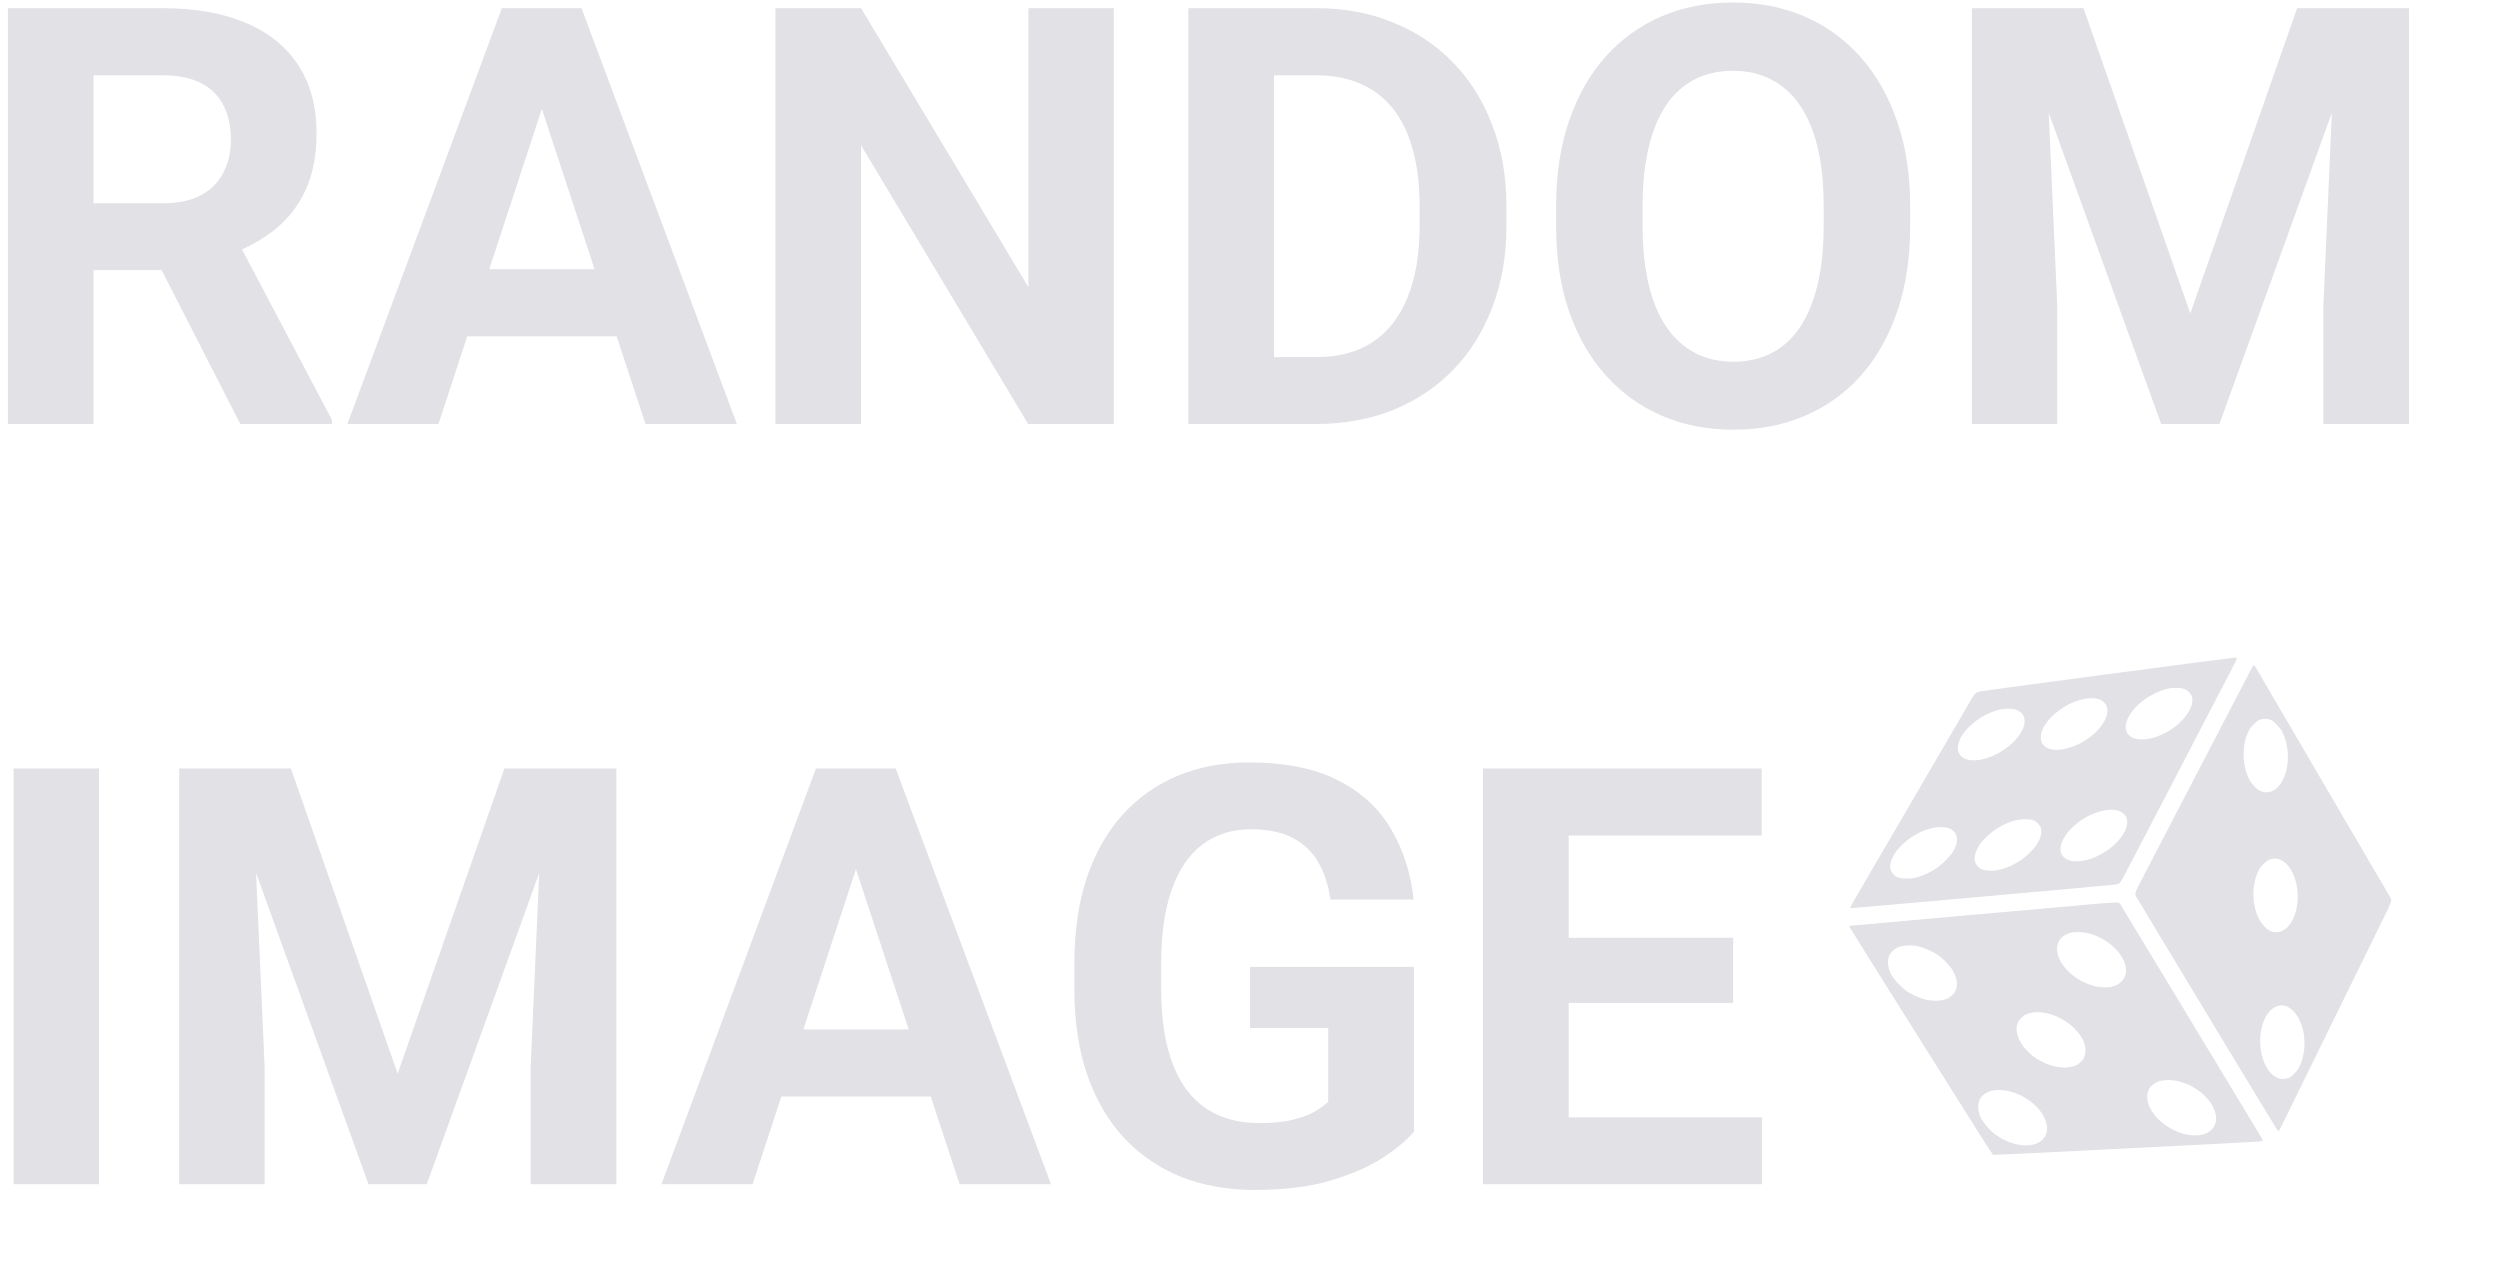 <svg width="171" height="88" viewBox="0 0 171 88" fill="none" xmlns="http://www.w3.org/2000/svg">
<path d="M0.539 0.562H11.145C13.319 0.562 15.188 0.888 16.75 1.539C18.326 2.19 19.537 3.154 20.383 4.43C21.229 5.706 21.652 7.275 21.652 9.137C21.652 10.66 21.392 11.969 20.871 13.062C20.363 14.143 19.641 15.048 18.703 15.777C17.779 16.494 16.691 17.066 15.441 17.496L13.586 18.473H4.367L4.328 13.902H11.184C12.212 13.902 13.065 13.72 13.742 13.355C14.419 12.991 14.927 12.483 15.266 11.832C15.617 11.181 15.793 10.426 15.793 9.566C15.793 8.655 15.624 7.867 15.285 7.203C14.947 6.539 14.432 6.031 13.742 5.68C13.052 5.328 12.186 5.152 11.145 5.152H6.398V29H0.539V0.562ZM16.438 29L9.953 16.324L16.145 16.285L22.707 28.727V29H16.438ZM37.727 5.426L29.992 29H23.762L34.328 0.562H38.293L37.727 5.426ZM44.152 29L36.398 5.426L35.773 0.562H39.777L50.402 29H44.152ZM43.801 18.414V23.004H28.781V18.414H43.801ZM76.184 0.562V29H70.324L58.898 9.938V29H53.039V0.562H58.898L70.344 19.645V0.562H76.184ZM90.012 29H83.82L83.859 24.43H90.012C91.548 24.43 92.844 24.085 93.898 23.395C94.953 22.691 95.747 21.669 96.281 20.328C96.828 18.987 97.102 17.366 97.102 15.465V14.078C97.102 12.62 96.945 11.337 96.633 10.23C96.333 9.124 95.884 8.193 95.285 7.438C94.686 6.682 93.951 6.116 93.078 5.738C92.206 5.348 91.203 5.152 90.07 5.152H83.703V0.562H90.07C91.971 0.562 93.71 0.888 95.285 1.539C96.874 2.177 98.247 3.095 99.406 4.293C100.565 5.491 101.457 6.923 102.082 8.59C102.72 10.243 103.039 12.086 103.039 14.117V15.465C103.039 17.483 102.72 19.326 102.082 20.992C101.457 22.659 100.565 24.091 99.406 25.289C98.26 26.474 96.887 27.392 95.285 28.043C93.697 28.681 91.939 29 90.012 29ZM87.141 0.562V29H81.281V0.562H87.141ZM130.656 14.117V15.465C130.656 17.626 130.363 19.566 129.777 21.285C129.191 23.004 128.365 24.469 127.297 25.68C126.229 26.878 124.953 27.796 123.469 28.434C121.997 29.072 120.363 29.391 118.566 29.391C116.783 29.391 115.148 29.072 113.664 28.434C112.193 27.796 110.917 26.878 109.836 25.68C108.755 24.469 107.915 23.004 107.316 21.285C106.73 19.566 106.438 17.626 106.438 15.465V14.117C106.438 11.943 106.73 10.003 107.316 8.297C107.902 6.578 108.729 5.113 109.797 3.902C110.878 2.691 112.154 1.767 113.625 1.129C115.109 0.491 116.743 0.172 118.527 0.172C120.324 0.172 121.958 0.491 123.43 1.129C124.914 1.767 126.19 2.691 127.258 3.902C128.339 5.113 129.172 6.578 129.758 8.297C130.357 10.003 130.656 11.943 130.656 14.117ZM124.738 15.465V14.078C124.738 12.568 124.602 11.24 124.328 10.094C124.055 8.948 123.651 7.984 123.117 7.203C122.583 6.422 121.932 5.836 121.164 5.445C120.396 5.042 119.517 4.84 118.527 4.84C117.538 4.84 116.659 5.042 115.891 5.445C115.135 5.836 114.491 6.422 113.957 7.203C113.436 7.984 113.039 8.948 112.766 10.094C112.492 11.24 112.355 12.568 112.355 14.078V15.465C112.355 16.962 112.492 18.29 112.766 19.449C113.039 20.595 113.443 21.565 113.977 22.359C114.51 23.141 115.161 23.733 115.93 24.137C116.698 24.54 117.577 24.742 118.566 24.742C119.556 24.742 120.435 24.54 121.203 24.137C121.971 23.733 122.616 23.141 123.137 22.359C123.658 21.565 124.055 20.595 124.328 19.449C124.602 18.29 124.738 16.962 124.738 15.465ZM137.551 0.562H142.512L149.816 21.441L157.121 0.562H162.082L151.809 29H147.824L137.551 0.562ZM134.875 0.562H139.816L140.715 20.914V29H134.875V0.562ZM159.816 0.562H164.777V29H158.918V20.914L159.816 0.562ZM6.77 52.562V81H0.93V52.562H6.77ZM14.934 52.562H19.895L27.199 73.441L34.504 52.562H39.465L29.191 81H25.207L14.934 52.562ZM12.258 52.562H17.199L18.098 72.914V81H12.258V52.562ZM37.199 52.562H42.16V81H36.301V72.914L37.199 52.562ZM59.211 57.426L51.477 81H45.246L55.812 52.562H59.777L59.211 57.426ZM65.637 81L57.883 57.426L57.258 52.562H61.262L71.887 81H65.637ZM65.285 70.414V75.004H50.266V70.414H65.285ZM96.711 66.137V77.406C96.268 77.94 95.585 78.519 94.66 79.144C93.736 79.757 92.544 80.284 91.086 80.727C89.628 81.169 87.863 81.391 85.793 81.391C83.957 81.391 82.284 81.091 80.773 80.492C79.263 79.88 77.961 78.988 76.867 77.816C75.787 76.644 74.953 75.212 74.367 73.519C73.781 71.814 73.488 69.867 73.488 67.68V65.902C73.488 63.715 73.768 61.768 74.328 60.062C74.901 58.357 75.715 56.918 76.769 55.746C77.824 54.574 79.081 53.682 80.539 53.07C81.997 52.458 83.618 52.152 85.402 52.152C87.876 52.152 89.908 52.556 91.496 53.363C93.085 54.158 94.296 55.264 95.129 56.684C95.975 58.09 96.496 59.704 96.691 61.527H91.008C90.865 60.564 90.591 59.724 90.188 59.008C89.784 58.292 89.204 57.732 88.449 57.328C87.707 56.925 86.743 56.723 85.559 56.723C84.582 56.723 83.71 56.925 82.941 57.328C82.186 57.719 81.548 58.298 81.027 59.066C80.507 59.835 80.109 60.785 79.836 61.918C79.562 63.051 79.426 64.366 79.426 65.863V67.68C79.426 69.164 79.569 70.479 79.856 71.625C80.142 72.758 80.565 73.715 81.125 74.496C81.698 75.264 82.401 75.844 83.234 76.234C84.068 76.625 85.038 76.82 86.144 76.82C87.069 76.82 87.837 76.742 88.449 76.586C89.074 76.43 89.576 76.241 89.953 76.019C90.344 75.785 90.643 75.564 90.852 75.356V70.316H85.5V66.137H96.711ZM120.52 76.43V81H105.383V76.43H120.52ZM107.297 52.562V81H101.438V52.562H107.297ZM118.547 64.144V68.598H105.383V64.144H118.547ZM120.5 52.562V57.152H105.383V52.562H120.5Z" fill="#E1E1E6"/>
<path d="M134.841 47.826C134.753 47.98 134.265 48.819 133.758 49.687C133.252 50.556 132.5 51.843 132.088 52.552C129.467 57.052 127.687 60.102 127.069 61.161C126.788 61.646 126.556 62.056 126.554 62.077C126.551 62.099 126.594 62.112 126.666 62.114C126.83 62.114 144.583 60.53 144.733 60.5C144.799 60.487 144.89 60.456 144.935 60.429C145.067 60.346 145.008 60.452 146.639 57.319C147.013 56.595 147.481 55.698 147.675 55.327C147.868 54.954 148.261 54.201 148.546 53.655C148.83 53.107 149.46 51.9 149.942 50.973C150.424 50.046 151.129 48.696 151.503 47.972C151.879 47.25 152.357 46.331 152.567 45.931C152.774 45.532 152.958 45.167 152.974 45.118C153.011 45.013 152.984 44.977 152.87 44.98C152.616 44.988 135.546 47.254 135.383 47.304C135.135 47.376 135.051 47.456 134.841 47.826ZM135.326 49.185C136.075 48.691 136.811 48.45 137.484 48.478C138.461 48.517 138.771 49.254 138.193 50.171C137.561 51.174 136.116 52.007 134.998 52.009C133.826 52.012 133.561 51.042 134.443 49.972C134.617 49.757 135.074 49.354 135.326 49.185ZM130.559 57.396C130.981 57.089 131.366 56.886 131.806 56.741C132.787 56.41 133.621 56.573 133.81 57.134C133.918 57.45 133.833 57.857 133.567 58.288C133.412 58.54 132.893 59.071 132.581 59.297C132.11 59.639 131.509 59.919 130.996 60.041C130.616 60.13 130.104 60.12 129.839 60.018C129.668 59.952 129.615 59.917 129.501 59.797C129.218 59.495 129.216 59.082 129.493 58.563C129.716 58.149 130.1 57.727 130.559 57.396ZM140.859 48.576C141.757 47.906 142.911 47.598 143.605 47.843C143.826 47.92 144.03 48.114 144.102 48.314C144.346 48.974 143.653 50.028 142.539 50.7C141.59 51.271 140.555 51.451 139.991 51.14C139.565 50.905 139.468 50.408 139.736 49.839C139.953 49.381 140.293 49 140.859 48.576ZM136.49 56.735C137.18 56.274 137.916 56.022 138.553 56.034C139.005 56.043 139.187 56.107 139.402 56.333C139.588 56.529 139.632 56.65 139.627 56.919C139.603 57.807 138.362 59.008 137.053 59.408C136.664 59.529 136.455 59.56 136.108 59.552C135.709 59.547 135.46 59.457 135.277 59.26C135.033 58.998 134.996 58.676 135.16 58.253C135.331 57.824 135.57 57.5 136.01 57.113C136.152 56.987 136.368 56.816 136.49 56.735ZM146.729 47.814C147.172 47.502 147.791 47.217 148.277 47.105C148.629 47.023 149.169 47.034 149.398 47.123C149.637 47.218 149.837 47.408 149.915 47.614C150.151 48.262 149.46 49.318 148.36 49.985C146.849 50.9 145.334 50.735 145.398 49.663C145.431 49.089 145.951 48.366 146.729 47.814ZM142.139 56.257C142.809 55.718 143.828 55.348 144.528 55.386C144.854 55.406 145.074 55.489 145.258 55.666C145.452 55.85 145.517 56.026 145.497 56.309C145.405 57.528 143.406 58.99 141.929 58.914C141.021 58.865 140.688 58.231 141.134 57.385C141.347 56.985 141.624 56.672 142.139 56.257Z" fill="#E1E1E6"/>
<path d="M126.505 63.403C126.52 63.44 128.718 66.953 131.396 71.214C135.338 77.489 136.273 78.964 136.328 78.985C136.363 79.002 139.24 78.867 142.716 78.689C146.192 78.512 150.29 78.304 151.821 78.227C153.354 78.149 154.644 78.073 154.688 78.062C154.757 78.044 154.765 78.032 154.76 77.982C154.753 77.95 154.725 77.883 154.695 77.835C154.662 77.788 152.486 74.183 149.859 69.832C147.232 65.477 145.056 61.88 145.023 61.838C144.981 61.781 144.932 61.75 144.849 61.732C144.785 61.718 144.198 61.753 143.541 61.809C139.759 62.141 126.569 63.315 126.529 63.326C126.493 63.333 126.486 63.355 126.505 63.403ZM129.756 64.828C130.06 64.675 130.585 64.623 131.054 64.698C131.504 64.774 132.12 65.028 132.564 65.328C132.84 65.511 133.333 66.01 133.502 66.275C133.688 66.561 133.799 66.843 133.837 67.113C133.872 67.363 133.853 67.513 133.759 67.75C133.705 67.89 133.667 67.941 133.517 68.08C133.308 68.274 133.158 68.347 132.841 68.415C132.578 68.471 132.095 68.46 131.786 68.393C131.343 68.297 130.825 68.067 130.414 67.79C130.312 67.72 130.096 67.534 129.914 67.354C129.52 66.963 129.339 66.694 129.214 66.304C129.006 65.648 129.203 65.108 129.756 64.828ZM141.318 63.919C141.567 63.795 141.788 63.752 142.159 63.753C143.59 63.756 145.194 64.941 145.4 66.145C145.467 66.54 145.377 66.857 145.12 67.128C144.844 67.417 144.453 67.548 143.907 67.535C142.935 67.511 141.891 66.978 141.226 66.166C140.492 65.273 140.532 64.304 141.318 63.919ZM138.767 69.318C139.941 68.952 141.735 69.794 142.423 71.033C142.649 71.44 142.708 71.918 142.576 72.272C142.511 72.446 142.484 72.488 142.328 72.636C142.215 72.743 142.103 72.826 142.012 72.866C141.397 73.155 140.426 73.037 139.589 72.578C139.163 72.343 138.952 72.183 138.621 71.83C138.366 71.556 138.304 71.475 138.191 71.265C137.906 70.747 137.86 70.291 138.043 69.892C138.088 69.792 138.142 69.725 138.304 69.583C138.494 69.41 138.523 69.395 138.767 69.318ZM135.962 74.706C136.533 74.424 137.488 74.537 138.339 74.986C139.538 75.621 140.251 76.767 139.952 77.582C139.624 78.478 138.181 78.607 136.872 77.852C136.54 77.659 136.275 77.449 136.004 77.163C135.505 76.633 135.285 76.147 135.314 75.635C135.341 75.19 135.529 74.919 135.962 74.706ZM147.46 74.051C147.691 73.933 147.982 73.874 148.334 73.874C149.653 73.879 151.131 74.881 151.502 76.029C151.854 77.115 151.014 77.85 149.675 77.623C148.805 77.475 147.861 76.916 147.346 76.238C146.86 75.602 146.743 74.973 147.01 74.444C147.052 74.357 147.324 74.122 147.46 74.051Z" fill="#E1E1E6"/>
<path d="M153.53 46.634C153.226 47.217 152.782 48.073 152.543 48.533C152.304 48.992 151.73 50.098 151.265 50.99C150.804 51.881 150.336 52.778 150.229 52.981C150.121 53.184 149.656 54.08 149.192 54.973C148.729 55.862 148.192 56.9 147.997 57.27C146.646 59.863 146.145 60.832 146.103 60.949C146.042 61.119 146.046 61.197 146.114 61.326C146.285 61.637 155.661 77.155 155.745 77.264C155.82 77.36 155.852 77.388 155.872 77.369C155.886 77.355 156.253 76.623 156.684 75.741C157.595 73.88 158.701 71.629 160.375 68.217C161.225 66.485 162.61 63.665 163.054 62.755C163.513 61.82 163.592 61.624 163.556 61.507C163.541 61.467 163.309 61.059 163.039 60.601C162.769 60.144 162.393 59.505 162.205 59.183C162.019 58.859 161.722 58.358 161.555 58.066C161.384 57.775 161.102 57.294 160.929 57C160.758 56.705 160.475 56.221 160.302 55.928C160.131 55.633 159.848 55.149 159.675 54.856C159.504 54.561 159.22 54.077 159.047 53.784C158.876 53.489 158.593 53.005 158.42 52.712C158.249 52.416 157.966 51.933 157.793 51.639C157.622 51.344 157.339 50.861 157.166 50.567C156.995 50.272 156.711 49.788 156.538 49.495C156.367 49.2 156.084 48.716 155.911 48.423C155.74 48.127 155.457 47.648 155.285 47.357C155.118 47.065 154.824 46.562 154.636 46.24C154.16 45.427 154.185 45.465 154.13 45.522C154.103 45.547 153.833 46.048 153.53 46.634ZM154.637 49.206C154.856 49.137 155.127 49.155 155.338 49.25C155.476 49.313 155.528 49.356 155.764 49.609C156.008 49.866 156.045 49.917 156.143 50.123C156.533 50.958 156.603 52.039 156.326 52.923C156.238 53.204 156.029 53.592 155.868 53.776C155.492 54.203 154.972 54.316 154.526 54.065C154.322 53.952 154.014 53.616 153.872 53.355C153.374 52.431 153.323 51.069 153.749 50.121C153.884 49.827 153.982 49.691 154.23 49.468C154.439 49.281 154.479 49.254 154.637 49.206ZM155.285 58.778C156.137 58.488 156.978 59.432 157.138 60.858C157.309 62.375 156.636 63.754 155.719 63.763C155.36 63.767 155.101 63.629 154.796 63.271C154.016 62.363 153.904 60.542 154.555 59.423C154.706 59.164 155.057 58.854 155.285 58.778ZM155.63 68.874C156.067 68.656 156.491 68.762 156.894 69.186C157.612 69.943 157.839 71.465 157.414 72.641C157.27 73.033 157.145 73.233 156.884 73.481C156.671 73.683 156.646 73.699 156.457 73.758C156.118 73.866 155.809 73.799 155.489 73.552C154.829 73.046 154.452 71.728 154.641 70.595C154.786 69.725 155.131 69.122 155.63 68.874Z" fill="#E1E1E6"/>
</svg>
